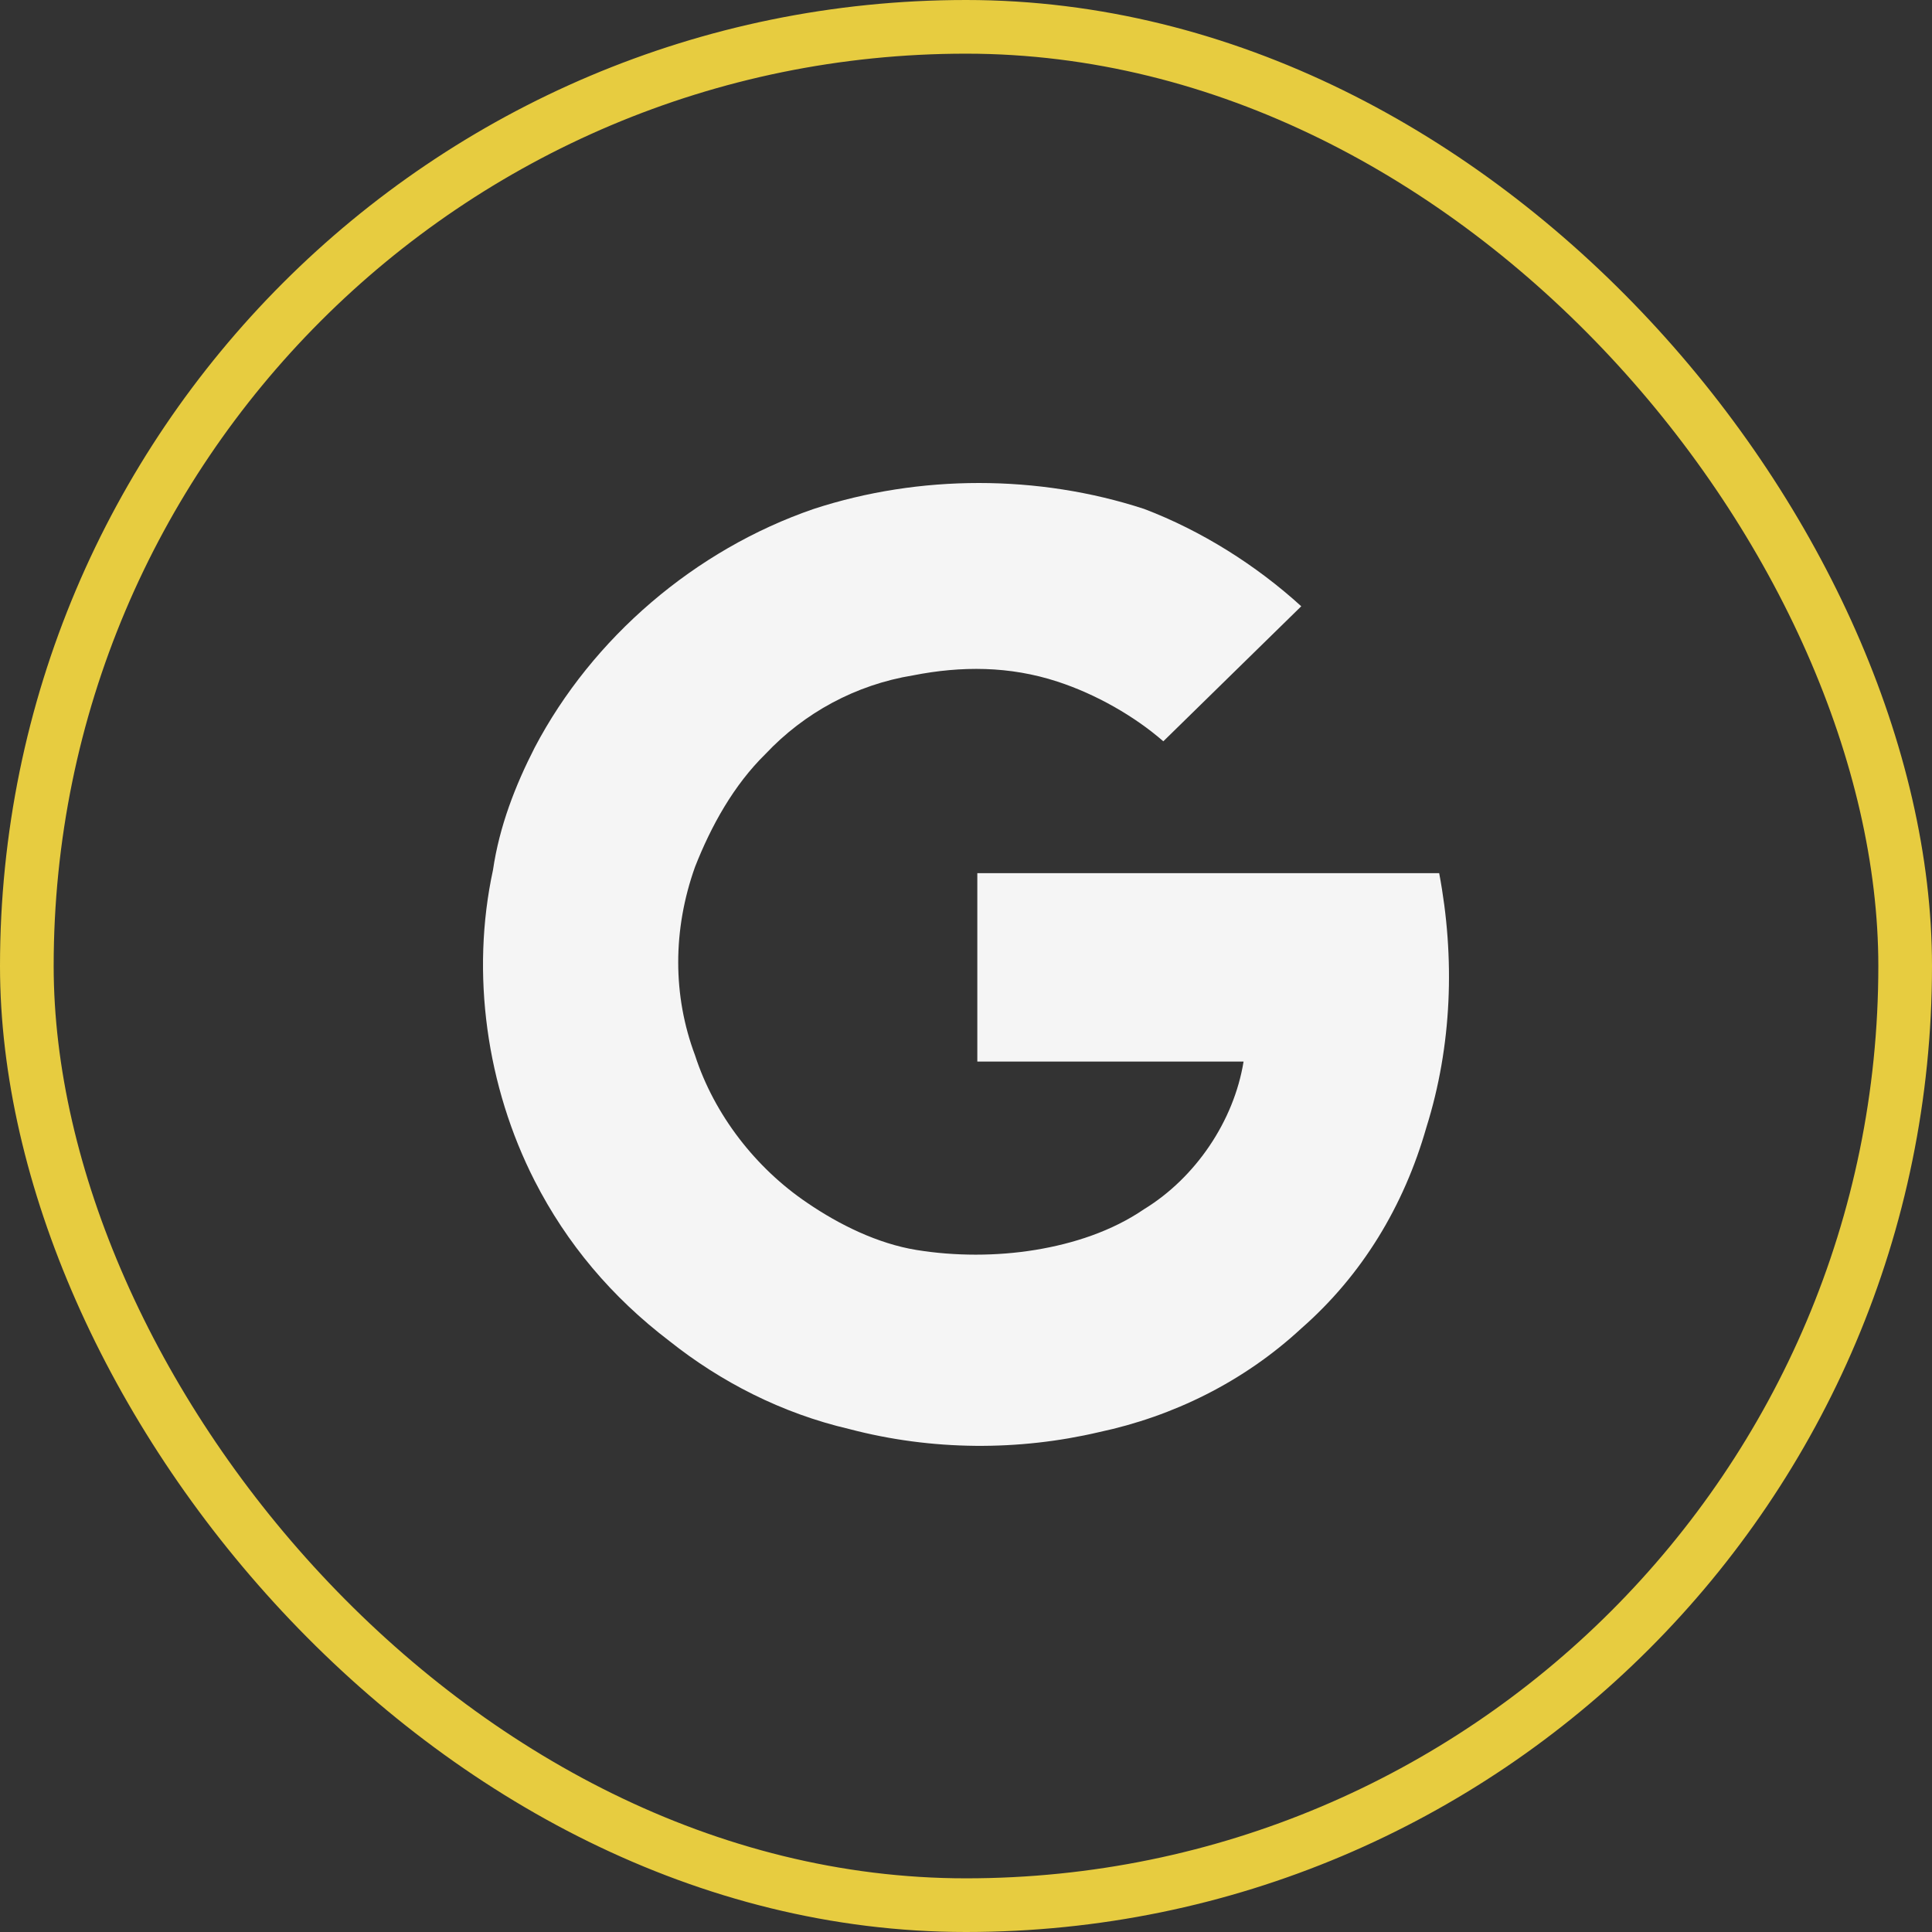<svg width="36" height="36" viewBox="0 0 36 36" fill="none" xmlns="http://www.w3.org/2000/svg">
<rect x="0" y="0" width="36" height="36" fill="#333333" stroke="none"/>
<rect x="0.5" y="0.5" width="35" height="35" rx="17.5" stroke="#E7CC40"/>
<path d="M15.163 9.483C12.951 10.243 11.039 11.882 9.963 13.93C9.604 14.632 9.306 15.392 9.186 16.212C8.768 18.142 9.067 20.249 9.963 22.004C10.561 23.174 11.398 24.169 12.473 24.988C13.43 25.749 14.565 26.334 15.82 26.627C17.374 27.036 18.988 27.036 20.482 26.685C21.857 26.392 23.172 25.749 24.247 24.754C25.383 23.759 26.16 22.472 26.578 21.009C27.056 19.488 27.116 17.85 26.817 16.27C23.948 16.27 21.08 16.27 18.211 16.27C18.211 17.44 18.211 18.61 18.211 19.781C19.884 19.781 21.558 19.781 23.172 19.781C22.992 20.892 22.275 21.946 21.319 22.531C20.721 22.94 20.004 23.174 19.287 23.291C18.57 23.408 17.793 23.408 17.075 23.291C16.358 23.174 15.641 22.823 15.043 22.414C14.087 21.77 13.31 20.775 12.951 19.664C12.533 18.552 12.533 17.323 12.951 16.153C13.25 15.392 13.669 14.632 14.266 14.047C14.983 13.286 15.94 12.759 17.016 12.584C17.912 12.408 18.809 12.408 19.705 12.701C20.422 12.935 21.14 13.345 21.677 13.813C22.215 13.286 22.813 12.701 23.351 12.174C23.65 11.882 23.948 11.589 24.247 11.297C23.411 10.536 22.395 9.892 21.319 9.483C19.346 8.839 17.135 8.839 15.163 9.483Z" fill="#F5F5F5"/>
</svg>
